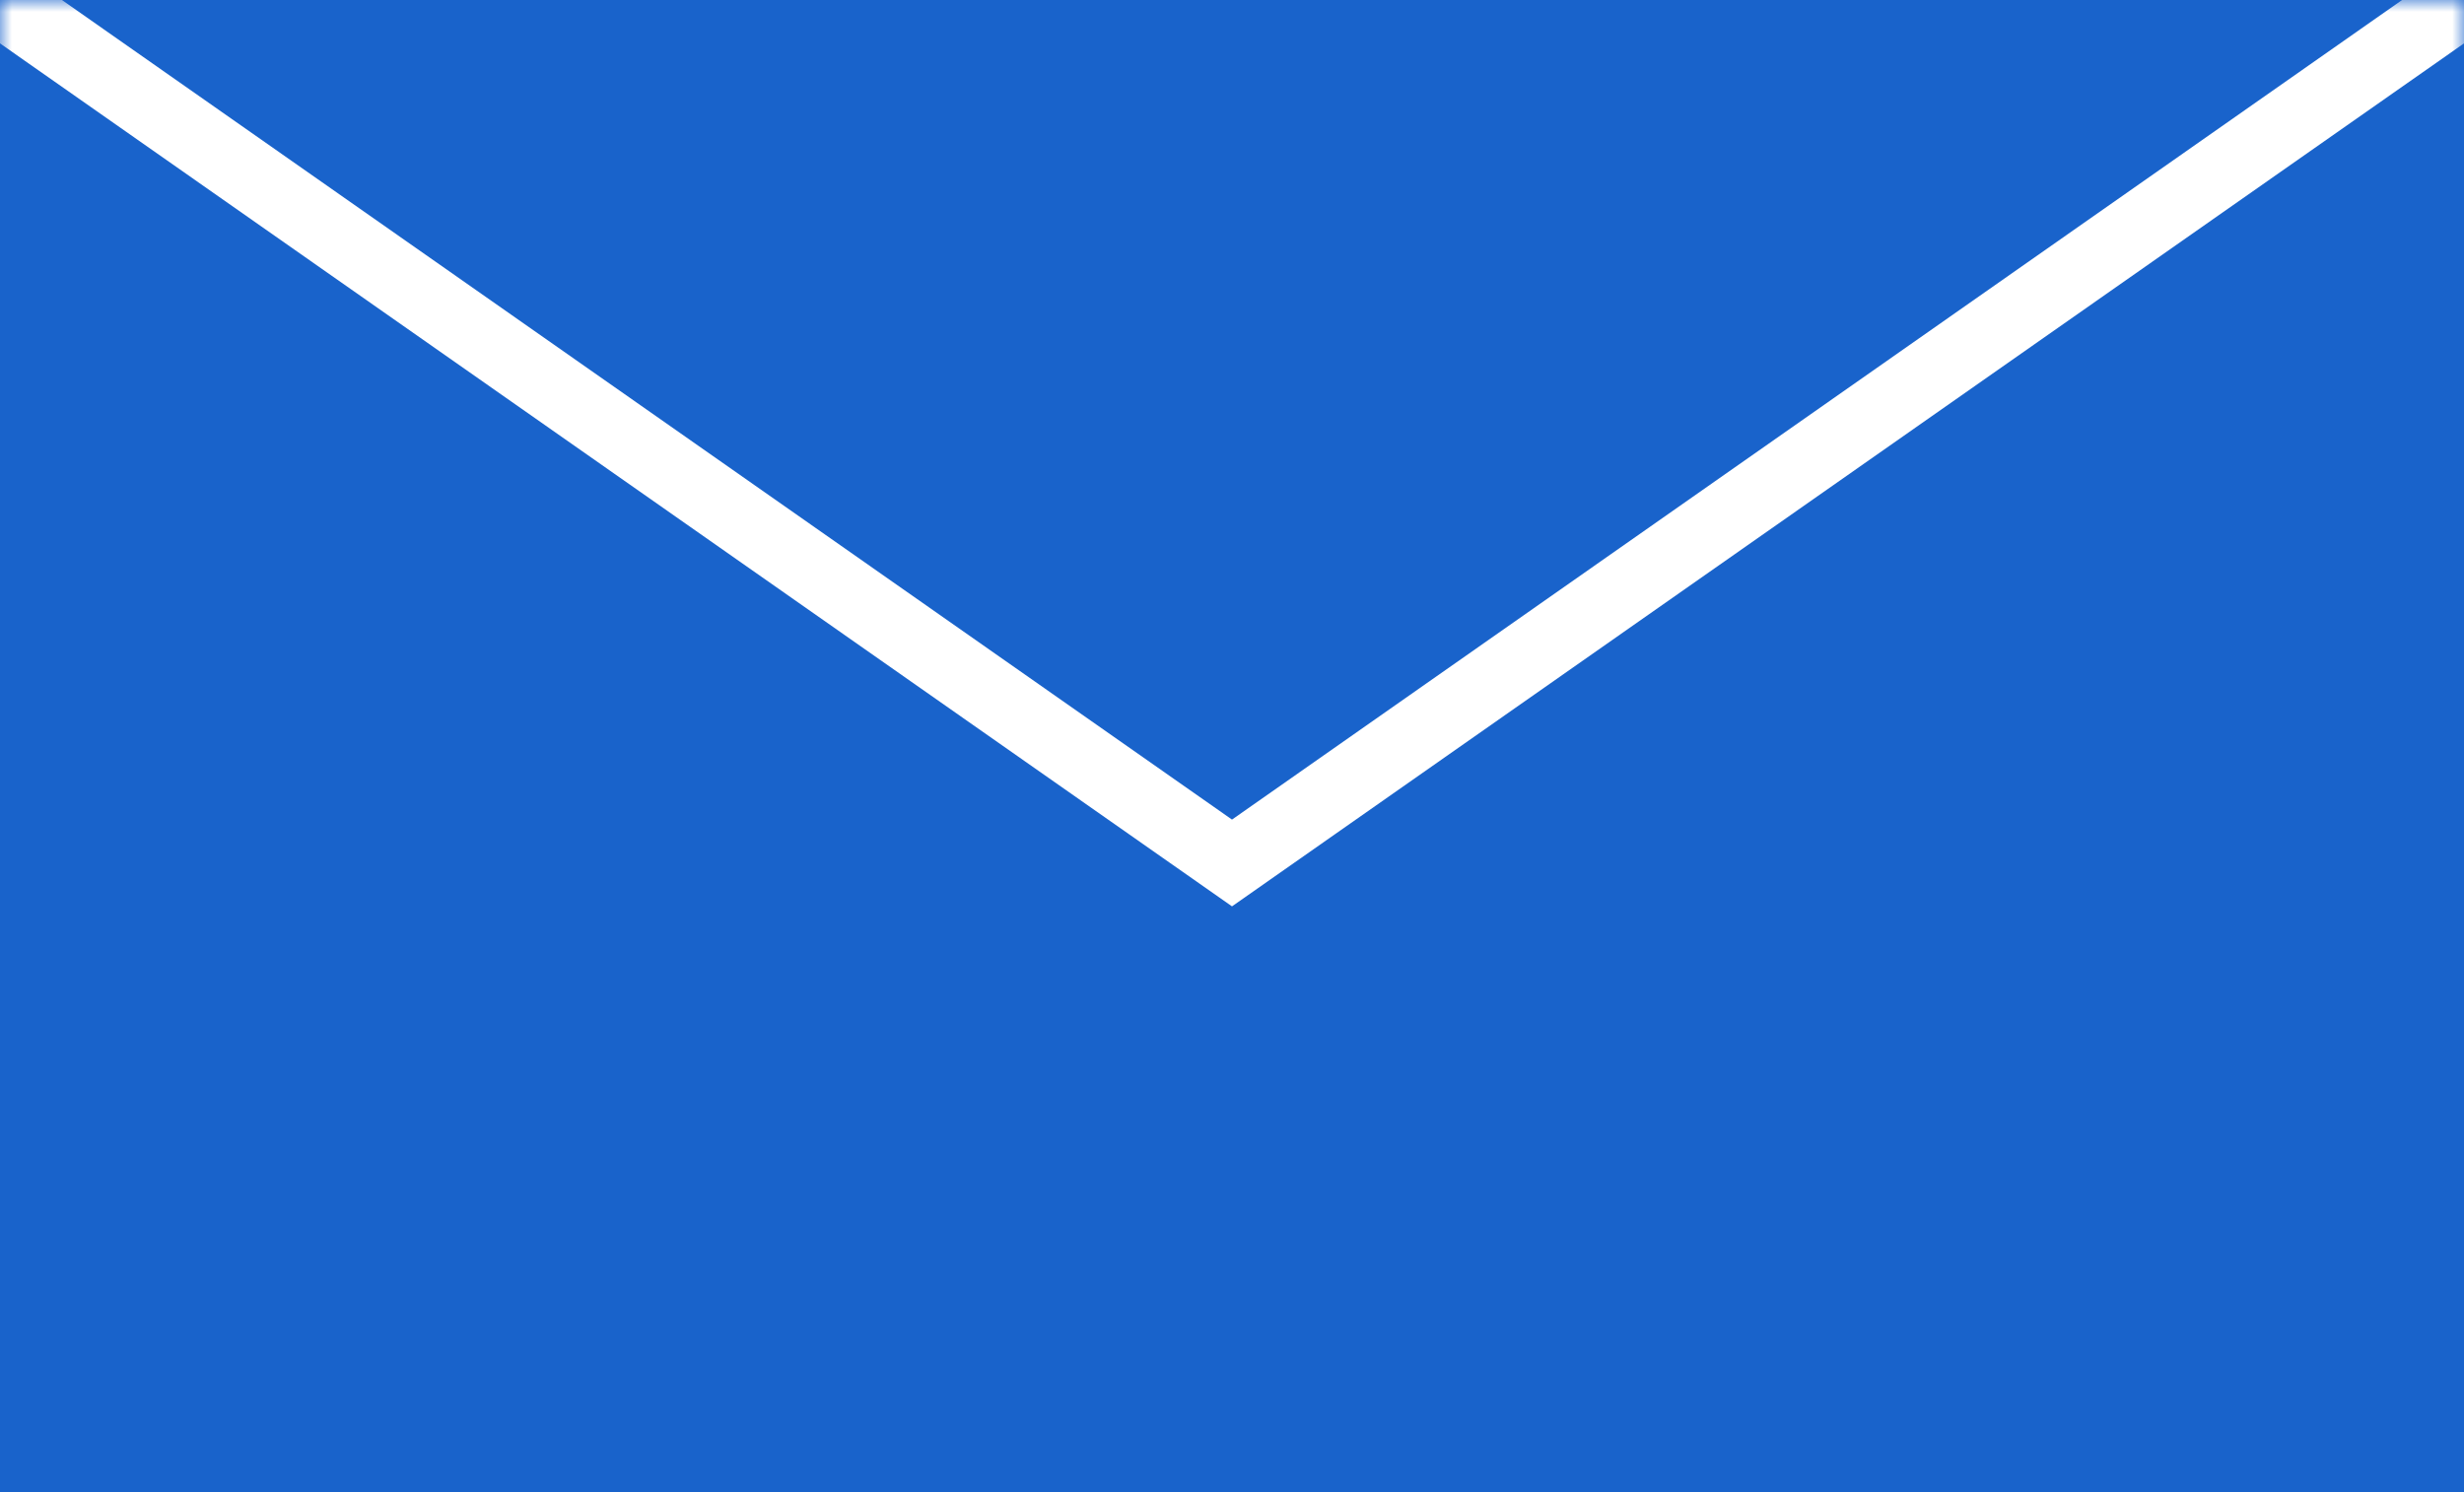 <svg xmlns="http://www.w3.org/2000/svg" xmlns:xlink="http://www.w3.org/1999/xlink" width="104" height="63" viewBox="0 0 104 63"><rect x="0" y="0" width="104" height="63" fill="#333333" stroke="none"/><defs><path id="a" d="M0 0h104v63H0z"/></defs><g fill="none" fill-rule="evenodd"><mask id="b" fill="#fff"><use xlink:href="#a"/></mask><use fill="#1963CB" xlink:href="#a"/><path stroke="#FFF" stroke-width="3" d="M0 0l52 36.429L104 0" mask="url(#b)"/></g></svg>